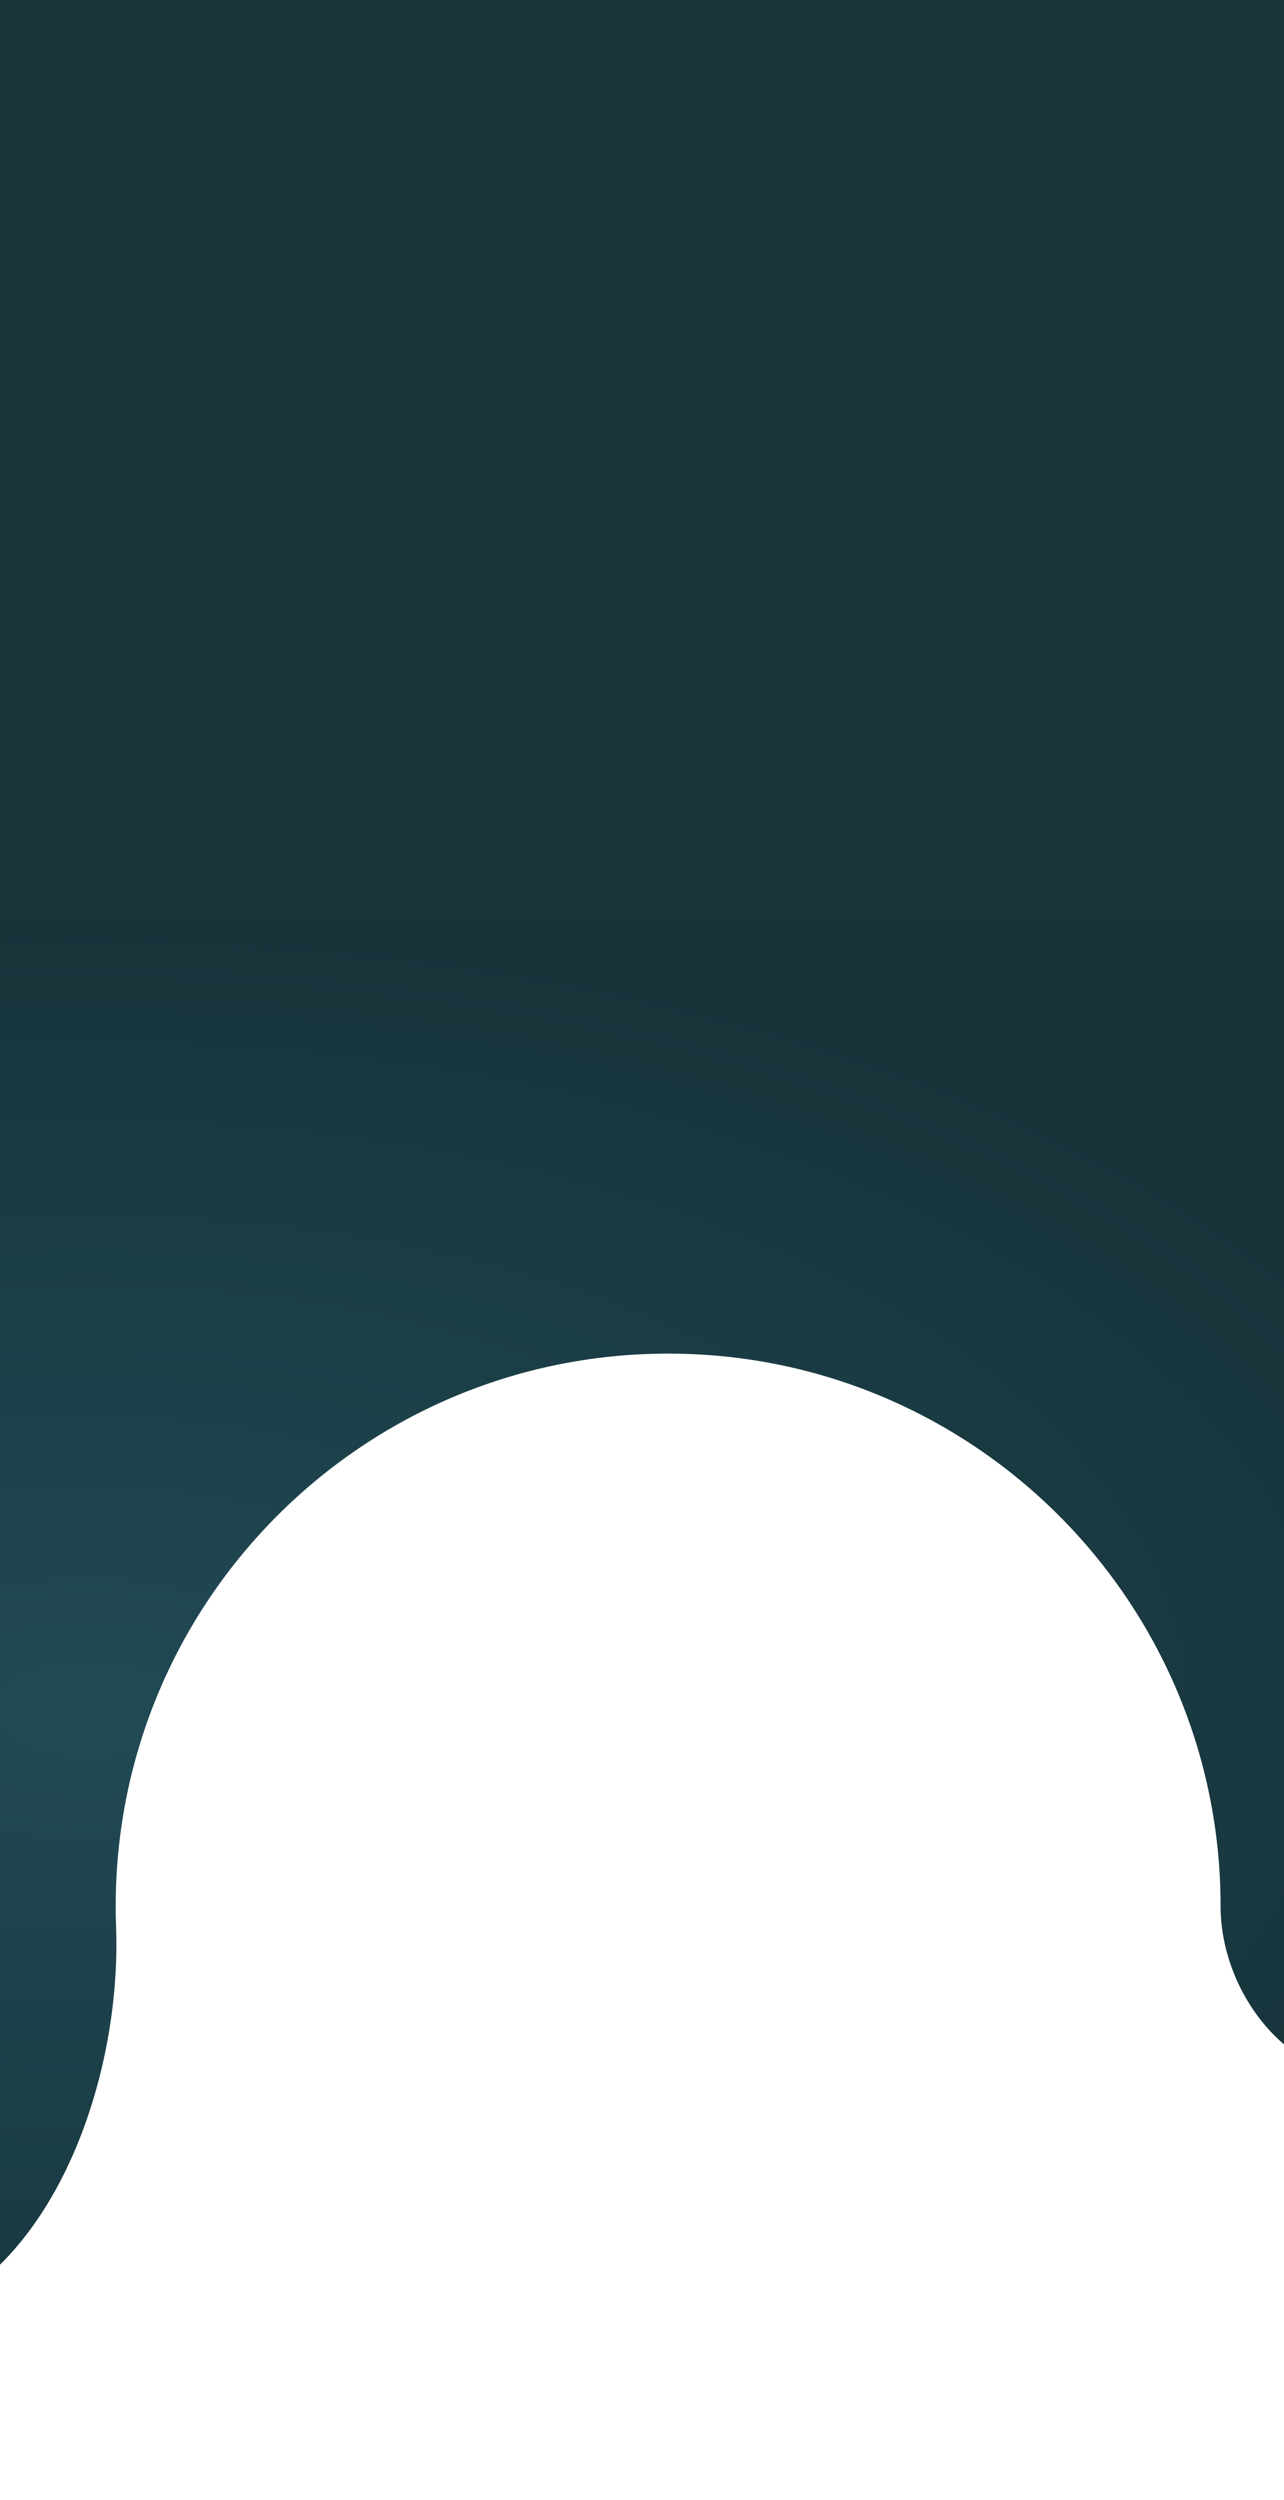 <svg width="393" height="765" viewBox="0 0 393 765" fill="none" xmlns="http://www.w3.org/2000/svg">
<rect x="-30" y="-31" width="452" height="433" fill="#18343B"/>
<path fill-rule="evenodd" clip-rule="evenodd" d="M475.222 345C475.222 309.654 446.568 281 411.222 281H-357.912C-393.258 281 -421.912 309.654 -421.912 345V700.743C-421.912 740.291 -386.4 770.374 -347.39 763.872L-35.834 711.946C13.332 703.752 37.367 639.401 35.533 589.59C35.455 587.488 35.416 585.377 35.416 583.257C35.416 489.872 111.12 414.168 204.505 414.168C297.89 414.168 373.594 489.872 373.594 583.257V583.257C373.594 611.345 397.058 639.798 424.764 635.18L438.511 632.889C459.695 629.358 475.222 611.029 475.222 589.553V345Z" fill="url(#paint0_radial_9033_73)"/>
<defs>
<radialGradient id="paint0_radial_9033_73" cx="0" cy="0" r="1" gradientUnits="userSpaceOnUse" gradientTransform="translate(26.655 522.879) rotate(90) scale(241.879 448.567)">
<stop stop-color="#214A55"/>
<stop offset="1" stop-color="#17333A"/>
</radialGradient>
</defs>
</svg>
